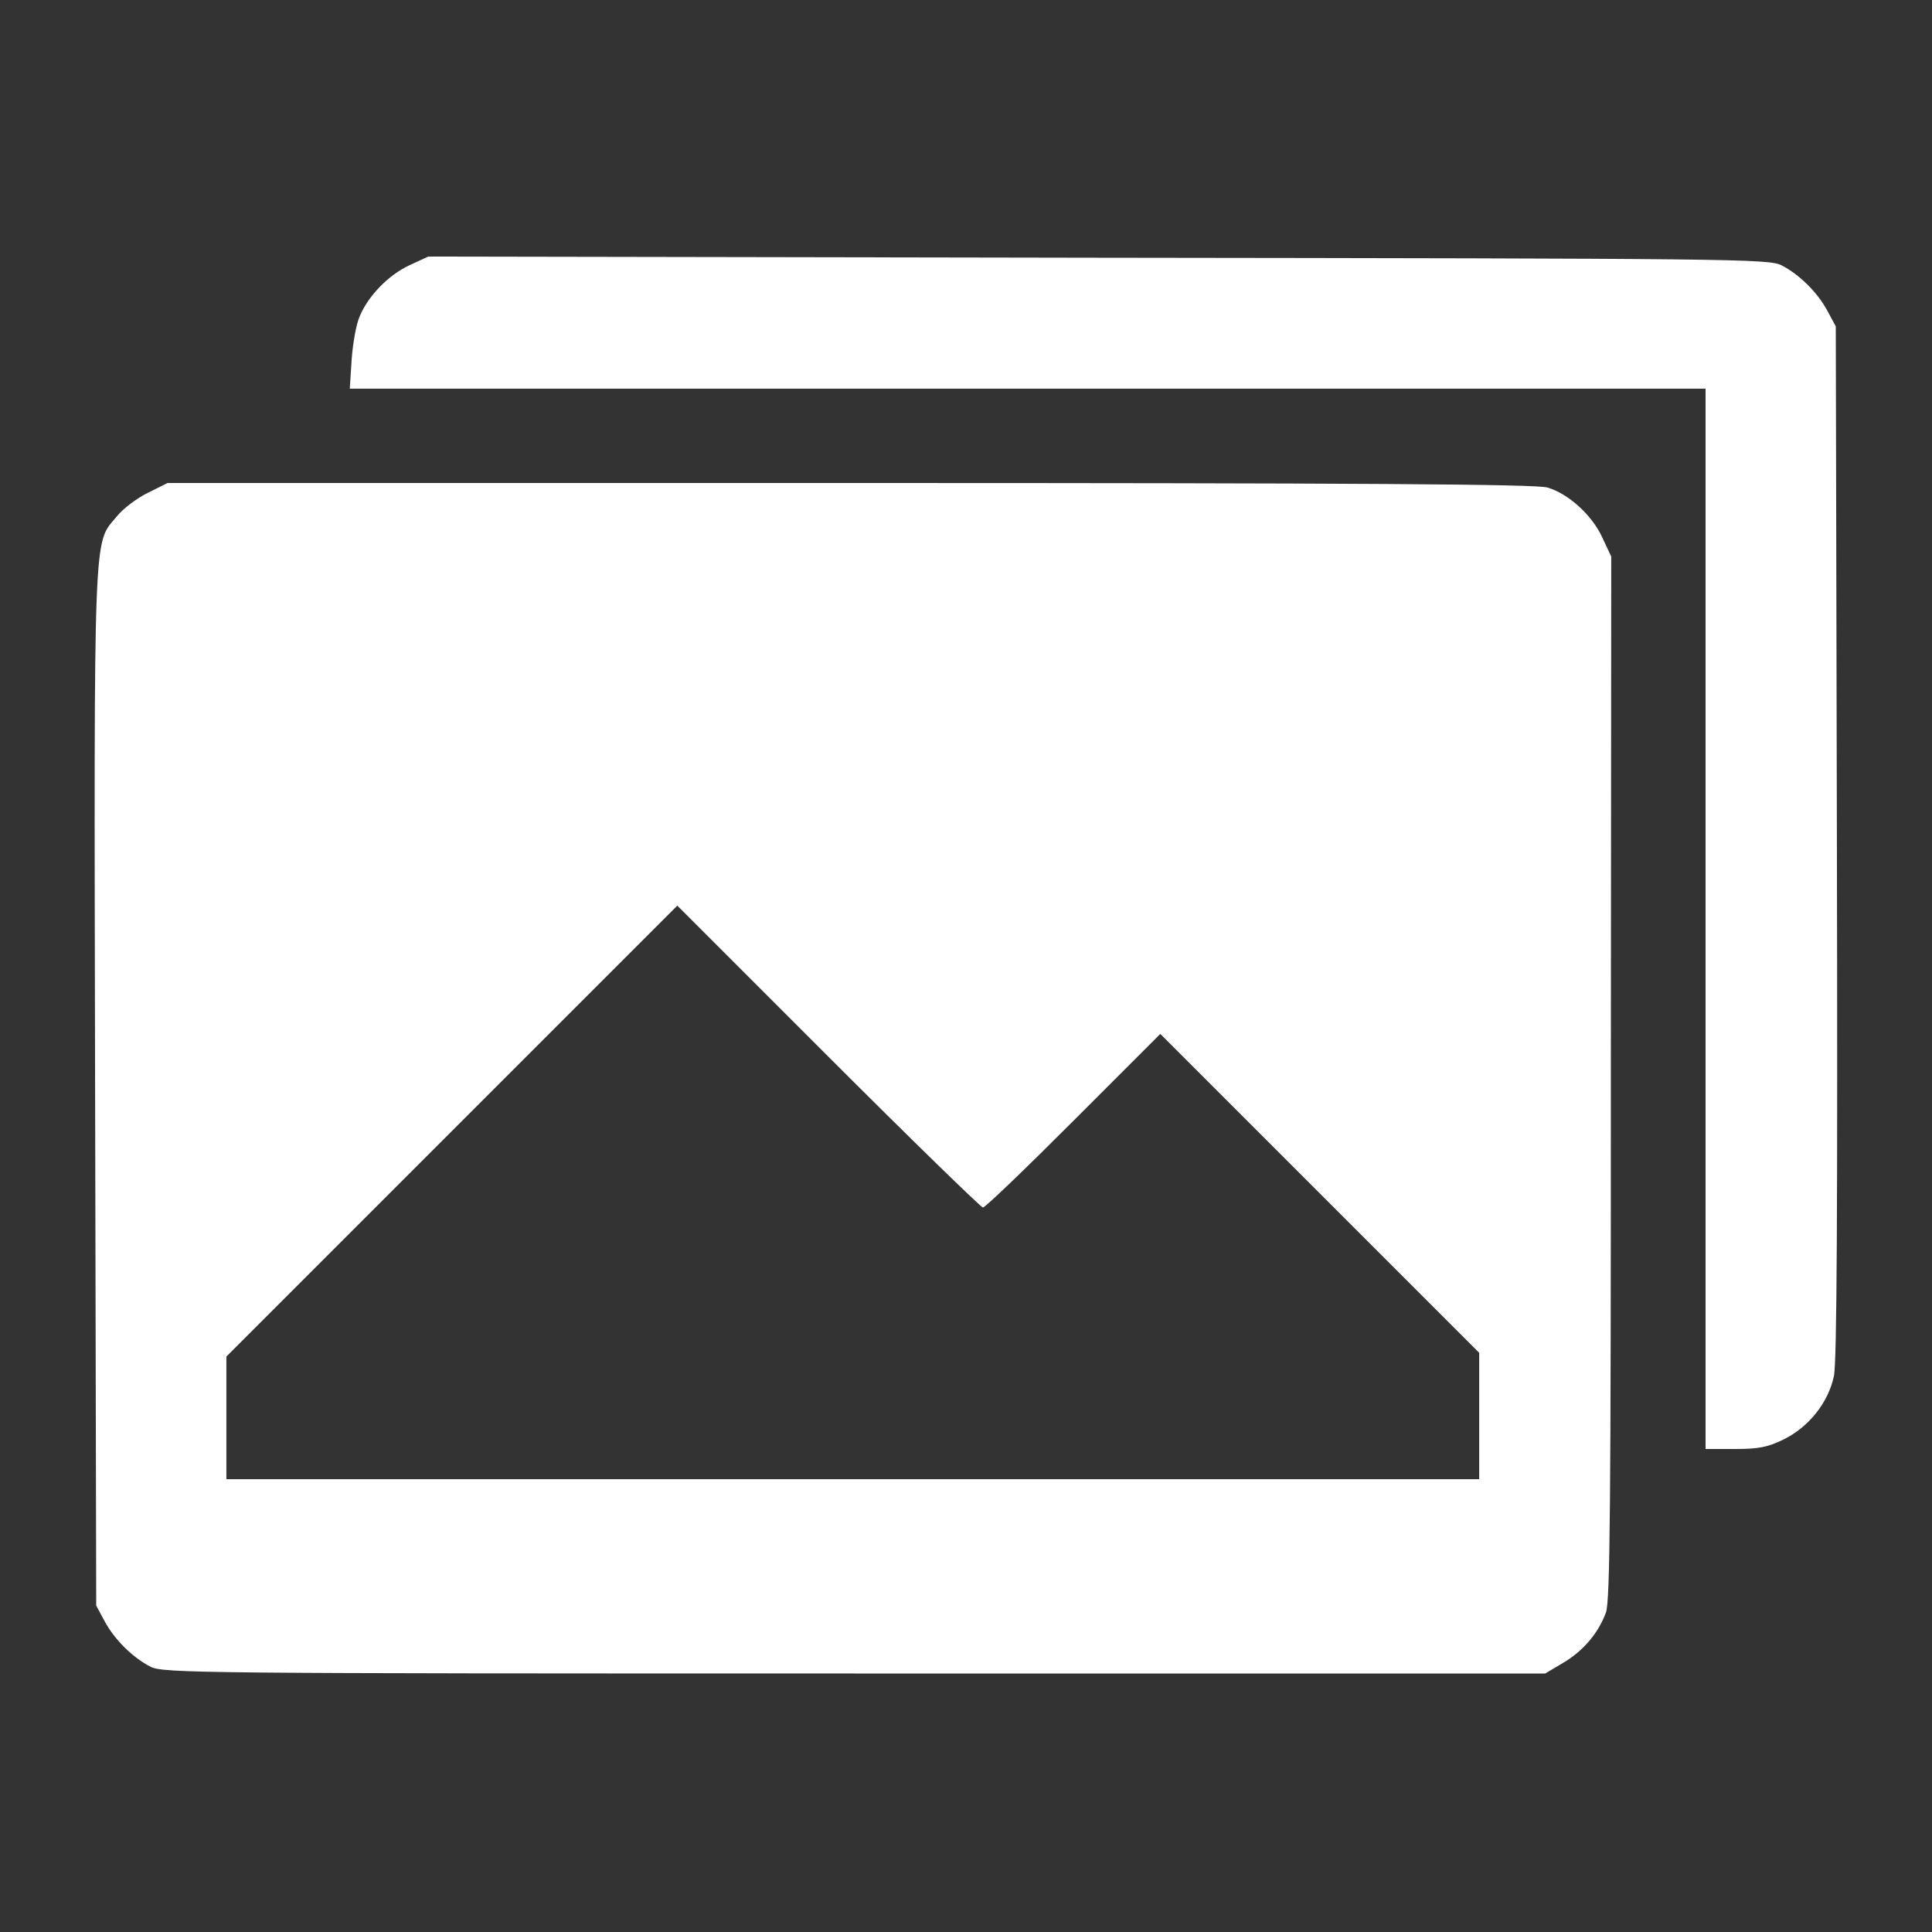 <svg width="40" height="40" viewBox="0 0 40 40" fill="none" xmlns="http://www.w3.org/2000/svg">
<rect x="0" y="0" width="40" height="40" fill="#333333" stroke="none"/>
<path d="M8.477 5.492C8.039 5.695 7.617 6.133 7.445 6.555C7.375 6.711 7.305 7.109 7.281 7.438L7.242 8.047H21.281H35.312V19.023V30H35.922C36.422 30 36.602 29.961 36.938 29.797C37.453 29.539 37.852 29.039 37.969 28.492C38.031 28.203 38.047 25.047 38.031 17.422L38.008 6.758L37.836 6.438C37.625 6.047 37.25 5.68 36.883 5.492C36.617 5.359 35.898 5.352 22.734 5.336L8.867 5.312L8.477 5.492Z" fill="white"/>
<path d="M3.062 10.203C2.836 10.312 2.547 10.531 2.422 10.688C1.93 11.281 1.945 10.703 1.969 22.508L1.992 33.242L2.164 33.562C2.375 33.953 2.75 34.32 3.117 34.508C3.383 34.641 4.094 34.648 17.695 34.648H31.992L32.359 34.43C32.773 34.188 33.094 33.812 33.25 33.383C33.336 33.141 33.351 31.109 33.351 22.305L33.359 11.523L33.172 11.125C32.961 10.664 32.469 10.219 32.039 10.094C31.82 10.023 28.109 10 17.601 10H3.469L3.062 10.203ZM20.351 25C20.398 25 21.242 24.188 22.226 23.203L24.023 21.406L27.32 24.703L30.625 28.008V29.312V30.625H17.656H4.687V29.359V28.086L9.351 23.422L14.023 18.75L17.148 21.875C18.867 23.594 20.312 25 20.351 25Z" fill="white"/>
</svg>
